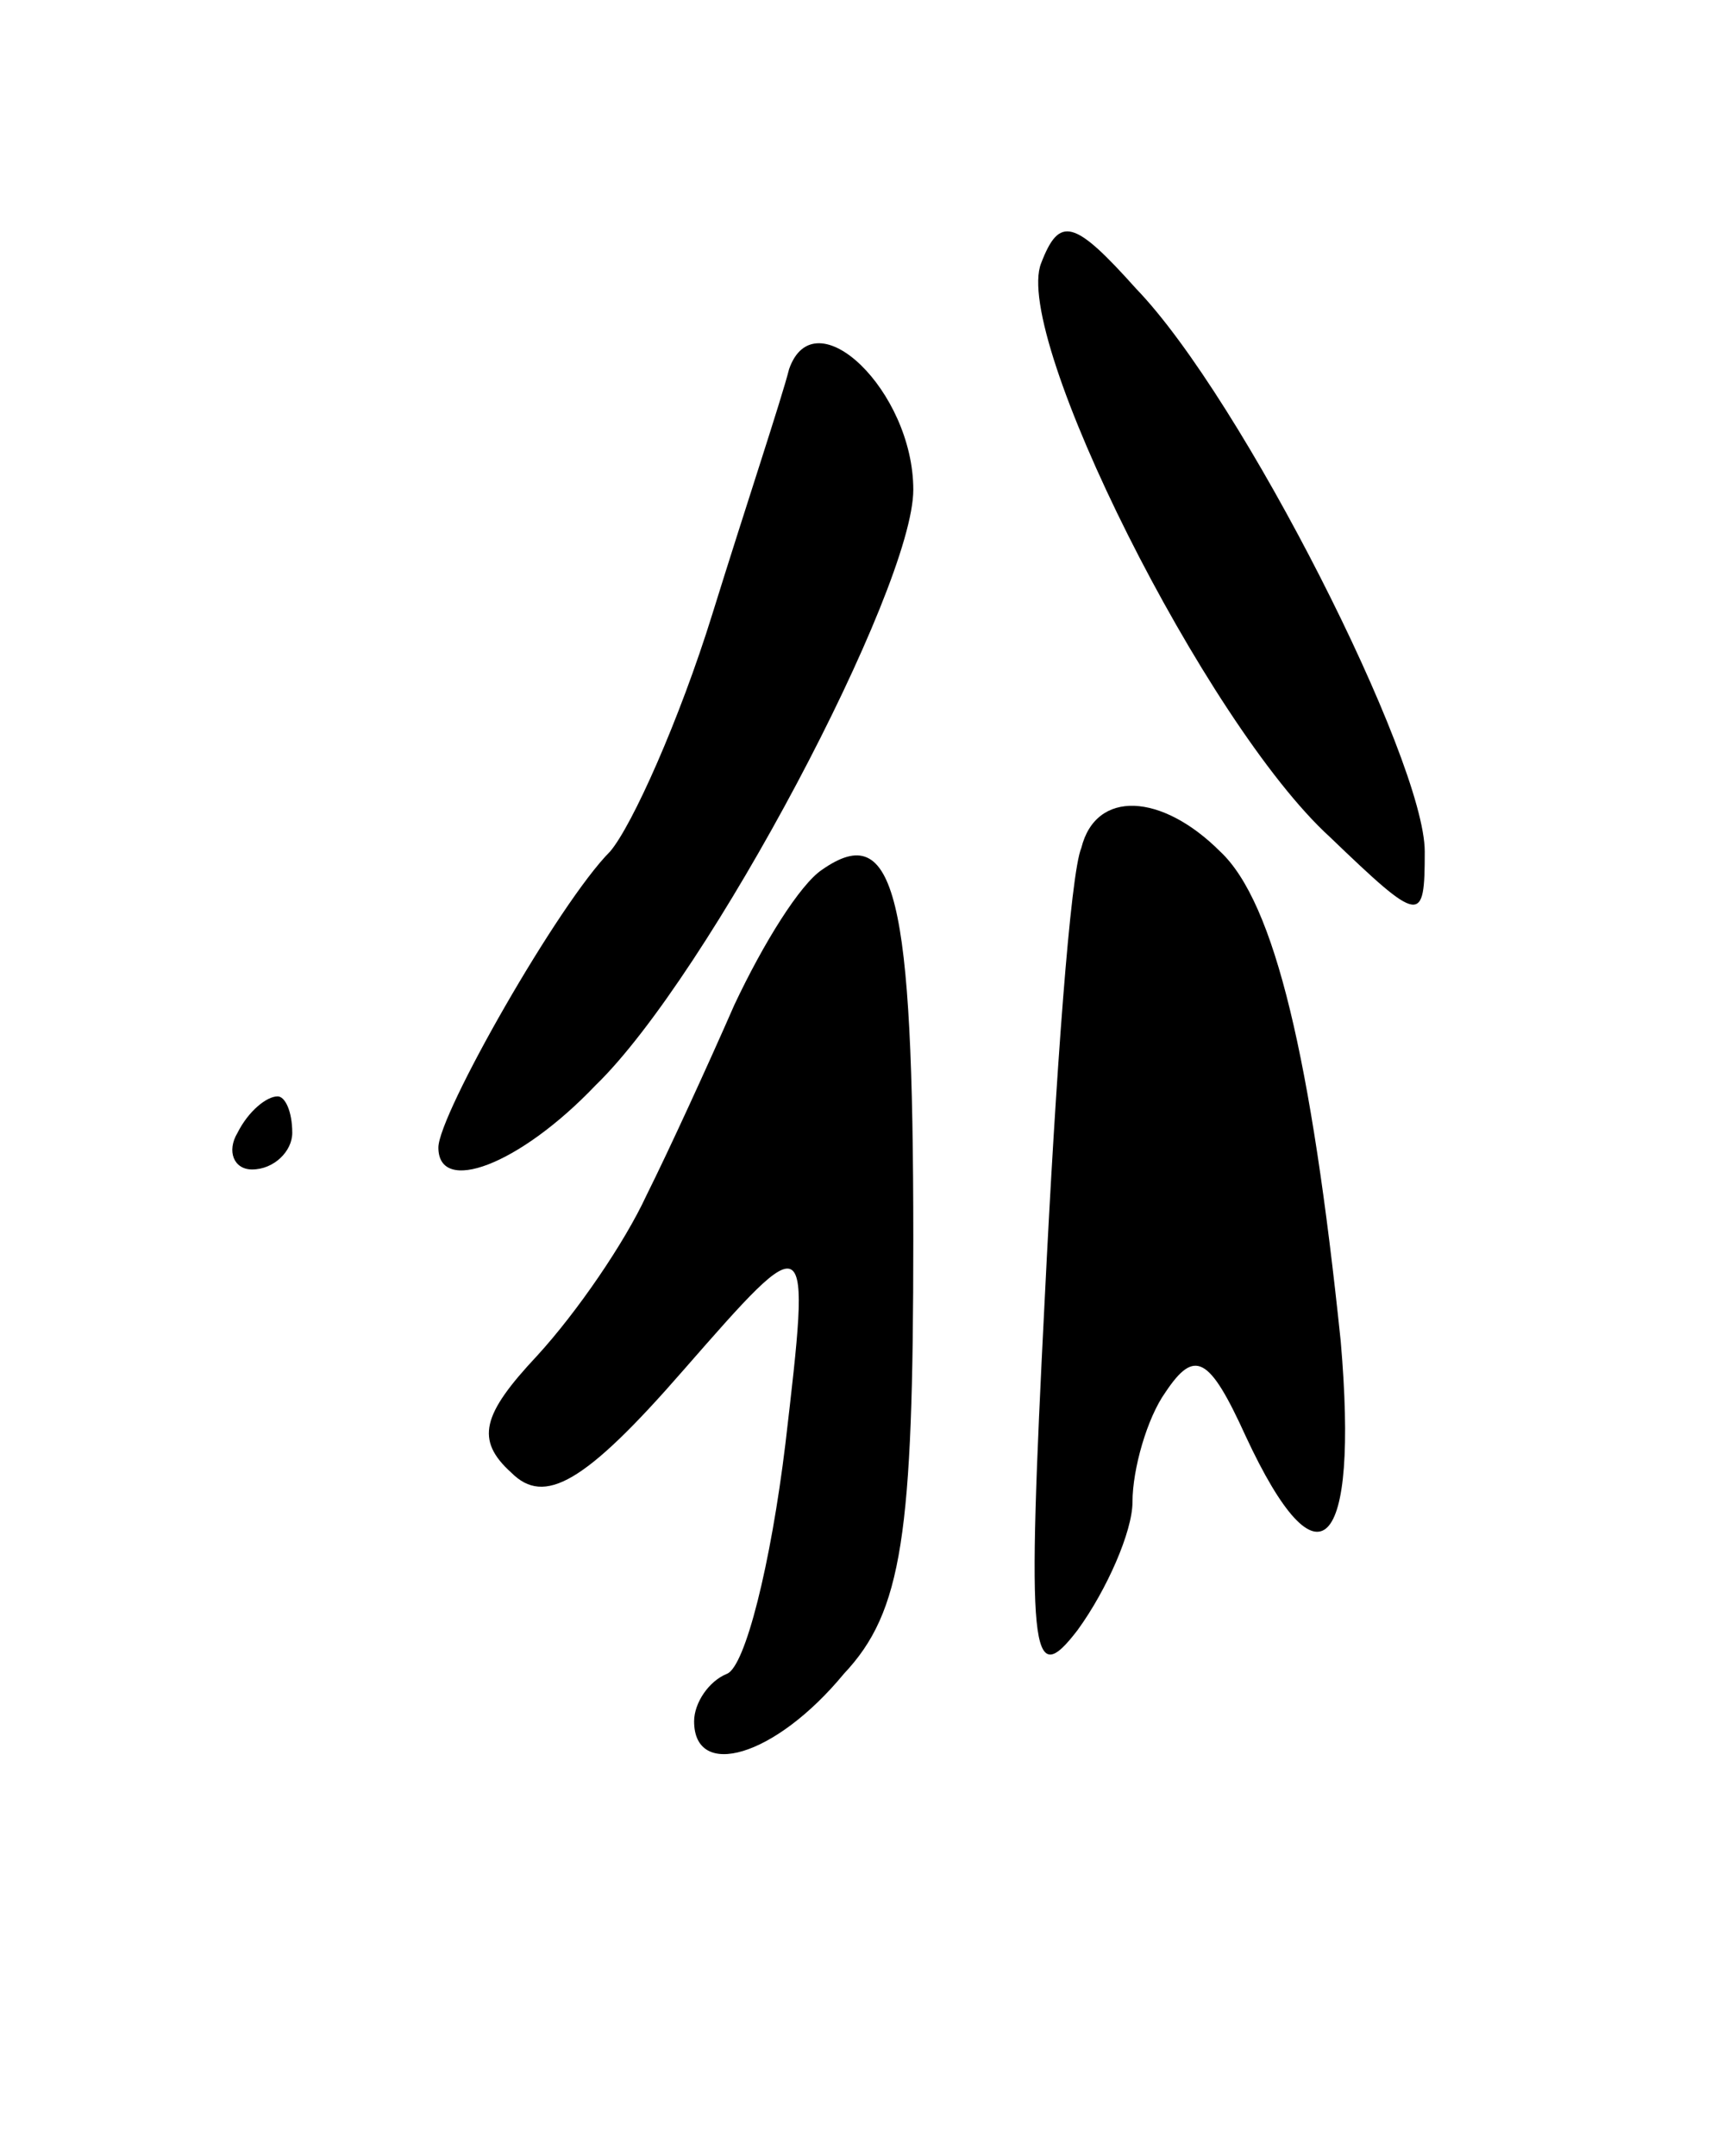 <svg version="1.0" xmlns="http://www.w3.org/2000/svg"
 width="47pt" height="59pt" viewBox="0 0 47 59"
 preserveAspectRatio="xMidYMid meet">
<g transform="translate(0,59) scale(0.1,-0.1)"
fill="#000000" stroke="none">
<path d="M285 518 c-8 -20 45 -126 79 -157 25 -24 26 -24 26 -4 0 25 -50 124
-79 154 -17 19 -21 20 -26 7z"/>
<path d="M216 489 c-2 -8 -12 -38 -21 -67 -9 -29 -22 -58 -28 -65 -14 -14 -47
-72 -47 -81 0 -13 22 -5 43 17 31 30 87 136 87 163 0 27 -27 53 -34 33z"/>
<path d="M296 358 c-3 -7 -7 -62 -10 -123 -5 -98 -4 -108 9 -91 8 11 15 27 15
35 0 9 4 23 9 30 8 12 12 10 22 -12 20 -43 31 -32 26 26 -8 77 -18 120 -33
134 -16 16 -34 17 -38 1z"/>
<path d="M225 352 c-6 -4 -16 -20 -24 -37 -7 -16 -18 -40 -24 -52 -6 -13 -19
-32 -30 -44 -15 -16 -17 -23 -7 -32 9 -9 20 -3 47 28 35 40 35 40 28 -20 -4
-33 -11 -61 -16 -63 -5 -2 -9 -8 -9 -13 0 -16 22 -10 41 13 16 17 19 38 19
119 0 94 -5 115 -25 101z"/>
<path d="M65 280 c-3 -5 -1 -10 4 -10 6 0 11 5 11 10 0 6 -2 10 -4 10 -3 0 -8
-4 -11 -10z"/>
</g>
</svg>
